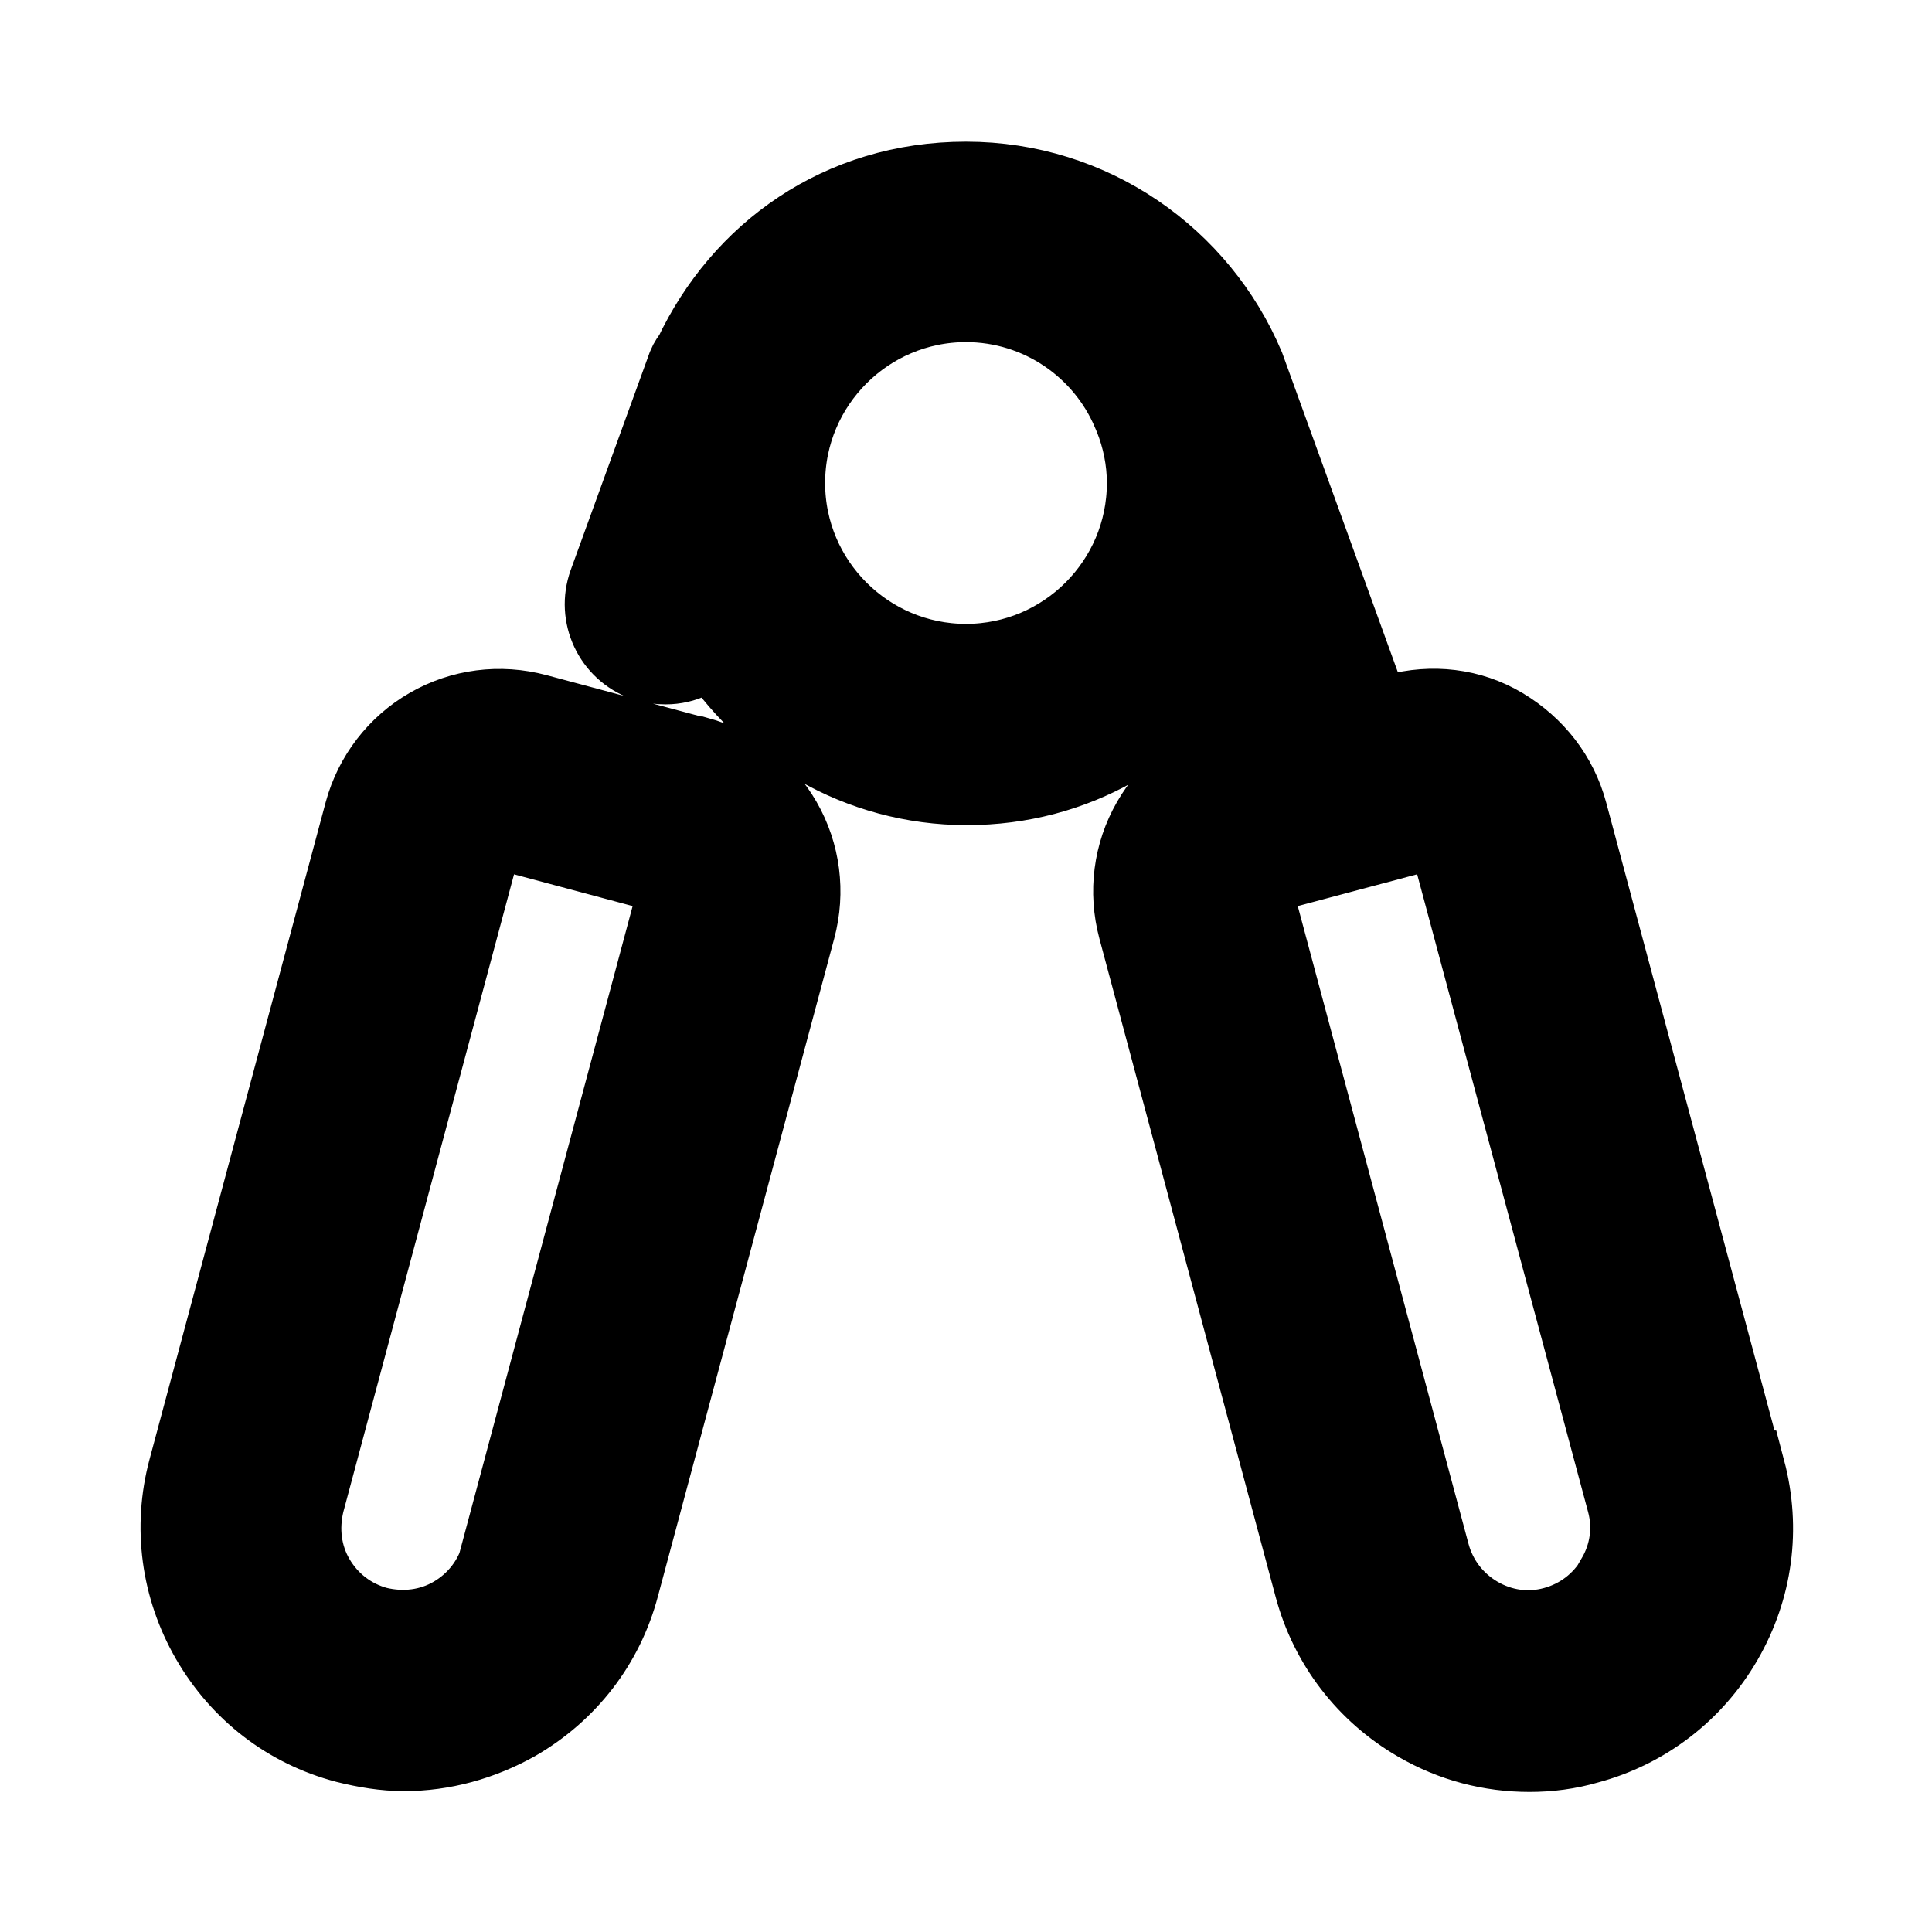 <svg viewBox="0 0 24 24" fill="currentColor" stroke="currentColor" xmlns="http://www.w3.org/2000/svg">
<path d="M21.66 18.27L19.47 10.1C19.35 9.65 19.06 9.28 18.66 9.04C18.26 8.8 17.79 8.75 17.34 8.87L17.05 8.95L15.46 4.56C14.89 3.21 13.56 2.26 12 2.26C10.44 2.26 9.22 3.15 8.62 4.42C8.59 4.46 8.56 4.5 8.54 4.55L7.56 7.25C7.42 7.64 7.62 8.07 8.01 8.21C8.09 8.24 8.18 8.25 8.27 8.25C8.49 8.25 8.7 8.15 8.84 7.98C9.5 9.04 10.67 9.75 12.01 9.75C13.35 9.75 14.47 9.07 15.14 8.05L15.61 9.33L15.36 9.4C14.91 9.52 14.54 9.81 14.31 10.21C14.08 10.61 14.02 11.08 14.14 11.53L16.33 19.71C16.52 20.42 16.98 21.02 17.62 21.39C18.05 21.64 18.52 21.76 19 21.76C19.24 21.76 19.48 21.73 19.72 21.66C20.43 21.47 21.03 21.01 21.4 20.37C21.77 19.73 21.87 18.99 21.68 18.27H21.66ZM14.25 6C14.25 7.24 13.24 8.25 12 8.25C10.76 8.25 9.75 7.24 9.75 6C9.75 4.76 10.76 3.75 12 3.75C12.92 3.75 13.72 4.31 14.06 5.11L14.09 5.18C14.19 5.43 14.25 5.71 14.25 6ZM20.08 19.62C19.91 19.91 19.64 20.12 19.31 20.21C18.98 20.3 18.64 20.25 18.35 20.08C18.06 19.91 17.85 19.64 17.76 19.31L15.57 11.13C15.54 11 15.61 10.88 15.74 10.84L17.73 10.31C17.73 10.31 17.77 10.31 17.79 10.31C17.84 10.31 17.88 10.33 17.91 10.34C17.95 10.36 18 10.4 18.02 10.48L20.21 18.65C20.3 18.98 20.25 19.32 20.08 19.61V19.62ZM8.64 9.4L6.66 8.87C6.21 8.75 5.74 8.81 5.34 9.04C4.94 9.27 4.65 9.65 4.53 10.09L2.34 18.26C2.15 18.97 2.25 19.72 2.62 20.36C2.99 21 3.58 21.46 4.3 21.65C4.54 21.71 4.78 21.75 5.02 21.75C5.5 21.75 5.97 21.62 6.4 21.38C7.04 21.01 7.5 20.42 7.69 19.7L9.88 11.53C10 11.08 9.94 10.61 9.71 10.21C9.48 9.81 9.1 9.52 8.66 9.4H8.64ZM6.23 19.31C6.14 19.64 5.93 19.91 5.64 20.08C5.35 20.25 5.01 20.29 4.68 20.21C4.35 20.12 4.08 19.91 3.91 19.62C3.74 19.33 3.7 18.99 3.78 18.66L5.97 10.48C5.99 10.4 6.04 10.36 6.08 10.34C6.1 10.33 6.14 10.31 6.2 10.31C6.22 10.31 6.24 10.31 6.26 10.31L8.24 10.84C8.37 10.87 8.44 11 8.41 11.13L6.22 19.31H6.23Z" />
</svg>
